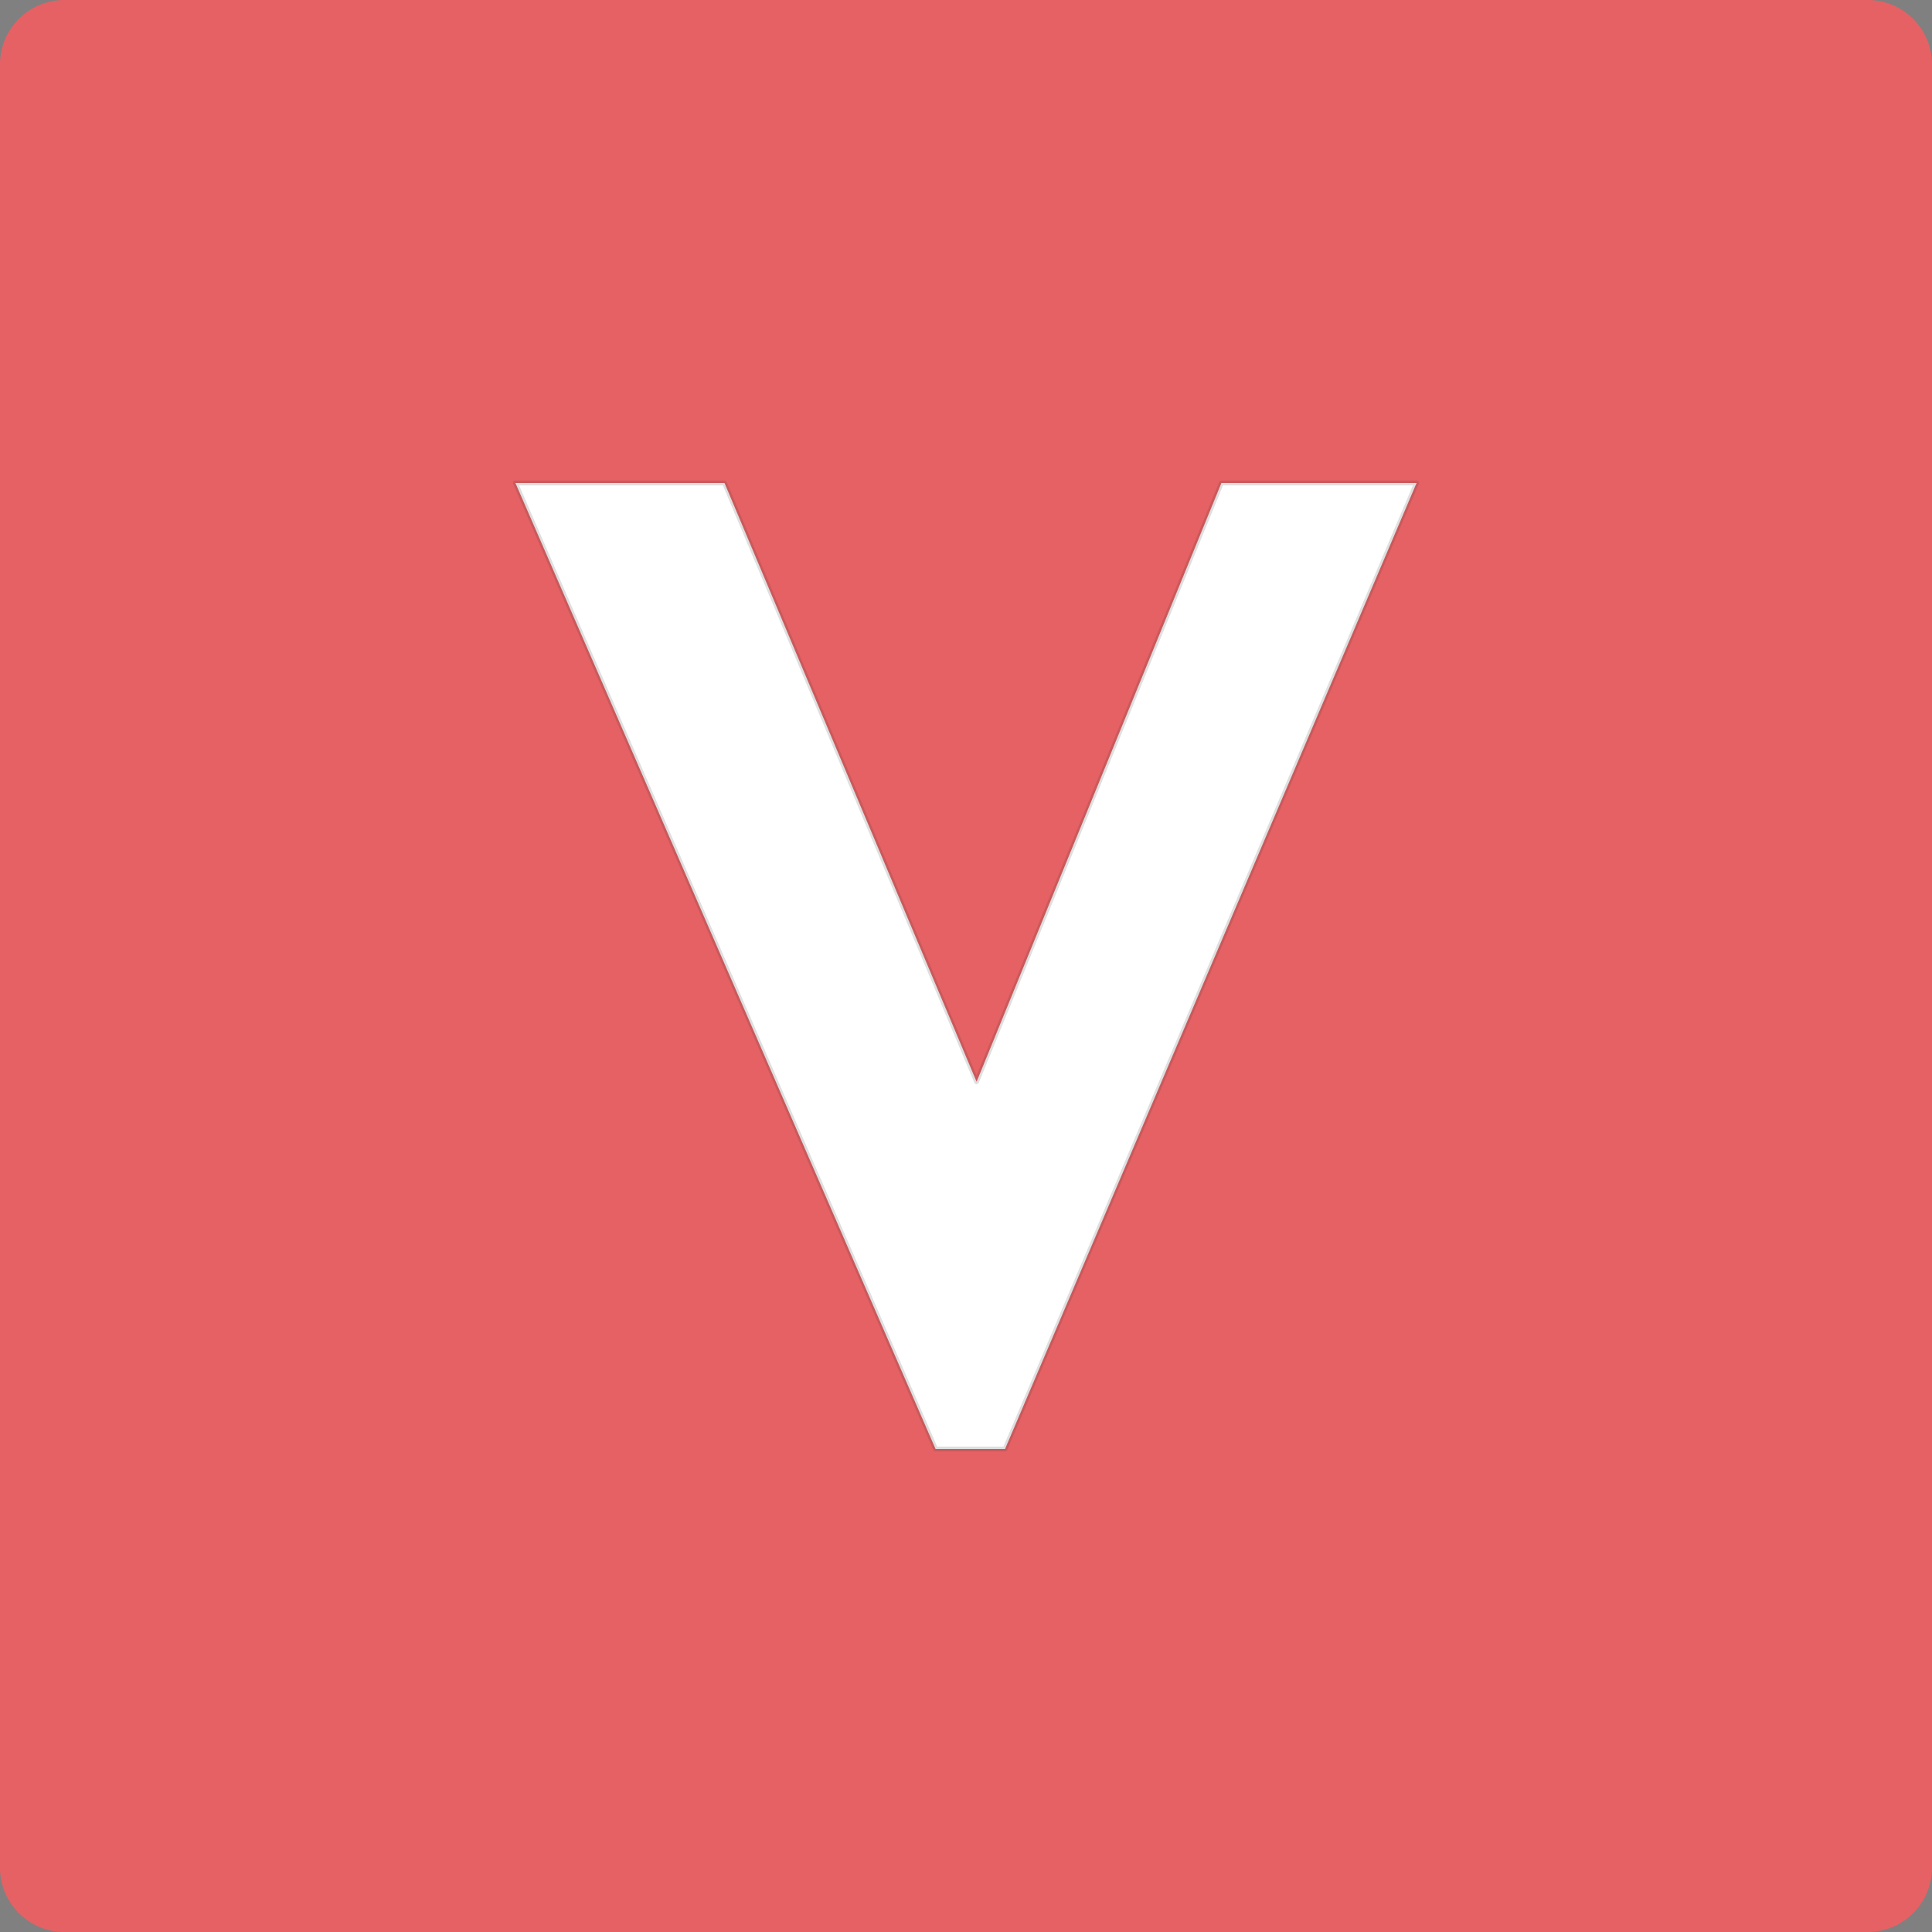 <svg version="1.1" xmlns="http://www.w3.org/2000/svg" xmlns:xlink="http://www.w3.org/1999/xlink" width="60" height="60" viewBox="0 0 60 60">
  <rect x="0" y="0" width="60" height="60" fill="#808080" stroke="none"/>
  <svg stroke-opacity="0.1" stroke="#fff" stroke-width="0" fill="#e66164" x="0" y="0" >
    <path d="M2,0h56a2,2 0 0 1 2,2v56a2,2 0 0 1 -2,2h-56a2,2 0 0 1 -2,-2v-56a2,2 0 0 1 2,-2z" >
    </path>
  </svg>
  <svg x="15.482" y="14.475" stroke="rgb(40, 40, 42)" stroke-width="0.15" stroke-opacity="0.15" stroke-linecap="round" stroke-linejoin="round" fill="#fff" >
    <path d="M7.018 0.525L0.525 0.525L13.573 30.525L15.730 30.525L28.511 0.525L22.450 0.525L14.847 19.121L7.018 0.525Z" >
    </path>
  </svg>
</svg>
